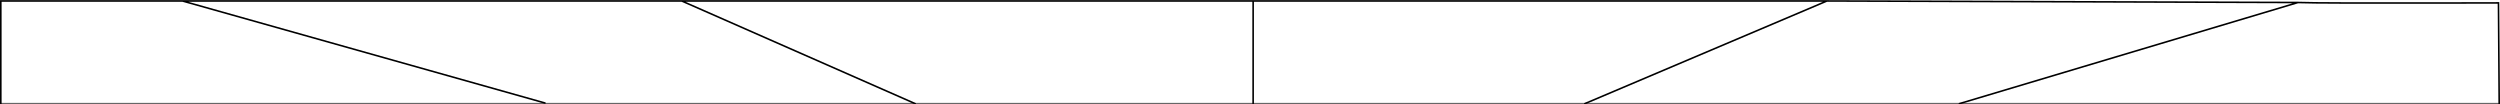 <?xml version="1.0" encoding="UTF-8" standalone="no"?>
<svg xmlns:xlink="http://www.w3.org/1999/xlink" height="64.9px" width="1553.4px" xmlns="http://www.w3.org/2000/svg">
  <g transform="matrix(1.0, 0.0, 0.0, 1.0, 778.05, 406.4)">
    <path d="M649.85 -404.85 Q661.9 -404.35 749.8 -404.55 L774.4 -404.6 774.85 -342.0 439.45 -342.0 649.85 -404.85 439.45 -342.0 206.7 -342.0 0.6 -342.0 0.6 -405.8 0.6 -342.0 -209.4 -342.0 -777.55 -342.0 -777.55 -405.8 -664.7 -405.8 -354.45 -405.8 0.6 -405.8 357.15 -405.8 649.85 -404.85 M357.15 -405.8 L206.7 -342.0 357.15 -405.8 M-664.7 -405.8 L-439.45 -342.4 -664.7 -405.8 M-209.4 -342.0 L-354.45 -405.8 -209.4 -342.0" fill="#ffffff" fill-opacity="0.0" fill-rule="evenodd" stroke="none"/>
    <path d="M439.45 -342.0 L774.85 -342.0 M0.6 -342.0 L206.7 -342.0 439.45 -342.0 M0.6 -342.0 L-209.4 -342.0 -777.55 -342.0" fill="none" stroke="#000000" stroke-linecap="round" stroke-linejoin="miter-clip" stroke-miterlimit="4.0" stroke-opacity="0.6" stroke-width="1.0"/>
    <path d="M774.85 -342.0 L774.4 -404.6 749.8 -404.55 Q661.9 -404.35 649.85 -404.85 L439.45 -342.0 M206.7 -342.0 L357.15 -405.8 0.6 -405.8 0.6 -342.0 M-777.55 -342.0 L-777.55 -405.8 -664.7 -405.8 -354.45 -405.8 0.6 -405.8 M357.15 -405.8 L649.85 -404.85 M-354.45 -405.8 L-209.4 -342.0 M-439.45 -342.4 L-664.7 -405.8" fill="none" stroke="#000000" stroke-linecap="round" stroke-linejoin="miter-clip" stroke-miterlimit="4.0" stroke-width="1.0"/>
  </g>
</svg>
